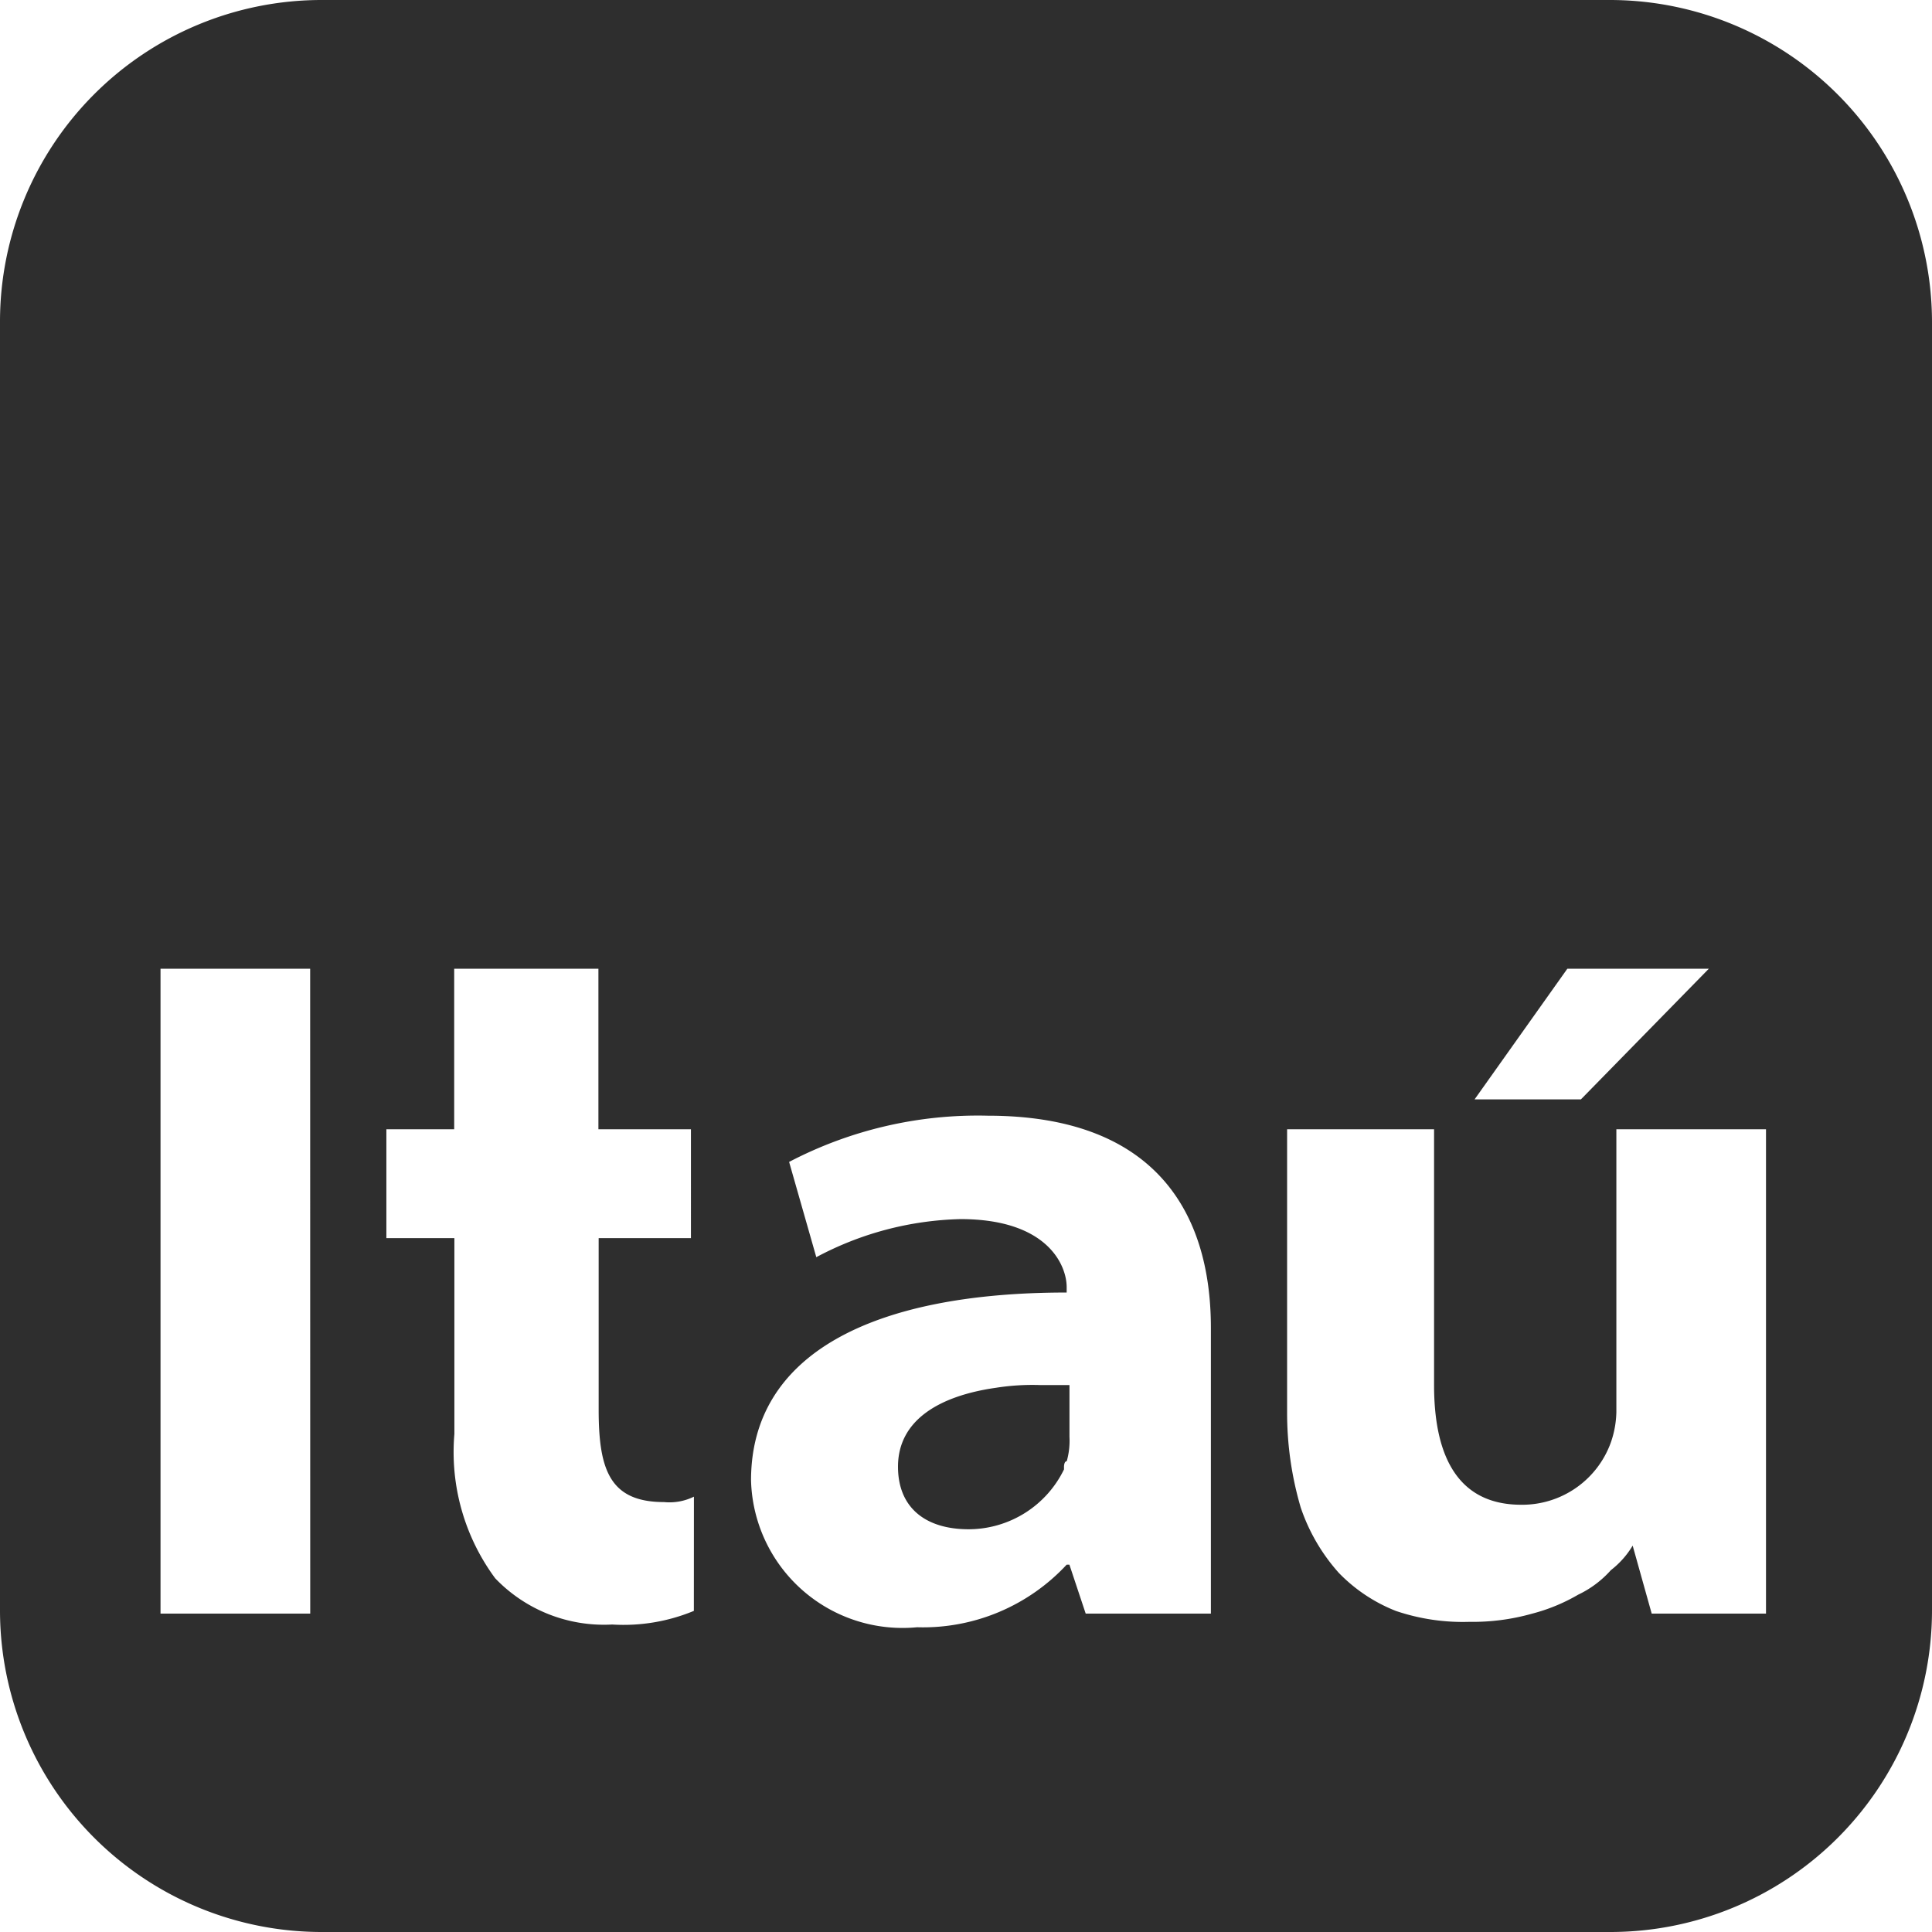 <svg id="itau-neg" xmlns="http://www.w3.org/2000/svg" width="31.052" height="31.052" viewBox="0 0 31.052 31.052">
  <path id="Caminho_1028" data-name="Caminho 1028" d="M68.574,64.344c-.918.131-1.574.525-1.574,1.268,0,.656.437,1.006,1.137,1.006a1.707,1.707,0,0,0,1.531-.962v-.044s0-.087.044-.087a1.211,1.211,0,0,0,.044-.394V64.3h-.481A3.76,3.76,0,0,0,68.574,64.344Z" transform="translate(-52.567 -42.039)" fill="#2e2e2e"/>
  <path id="Caminho_1029" data-name="Caminho 1029" d="M59.891,13.4H39.161A5.17,5.17,0,0,0,34,18.561v20.73a5.17,5.17,0,0,0,5.161,5.161h20.73a5.17,5.17,0,0,0,5.161-5.161V18.6A5.18,5.18,0,0,0,59.891,13.4ZM38.986,39.335H36.58V28.97h2.405ZM59.191,28.97h2.274l-2.056,2.1H57.7ZM45.152,39.291a2.948,2.948,0,0,1-1.312.219,2.421,2.421,0,0,1-1.881-.743,3.412,3.412,0,0,1-.656-2.318V33.3H40.21V31.55H41.3V28.97h2.318v2.58h1.487V33.3H43.622v2.755c0,.962.175,1.487,1.05,1.487a.891.891,0,0,0,.481-.087Zm8.266.044H51.45l-.262-.787h-.044a3.15,3.15,0,0,1-2.405,1.006,2.436,2.436,0,0,1-2.668-2.362c0-2.012,1.924-3.018,5.073-3.018v-.087c0-.35-.306-1.093-1.706-1.093a5.167,5.167,0,0,0-2.318.612l-.437-1.531a6.544,6.544,0,0,1,3.193-.743c2.668,0,3.586,1.531,3.586,3.411v4.592Zm9.053,0H60.547l-.306-1.093a1.417,1.417,0,0,1-.35.394,1.653,1.653,0,0,1-.525.394,2.926,2.926,0,0,1-.743.306,3.506,3.506,0,0,1-1.006.131,3.352,3.352,0,0,1-1.181-.175,2.605,2.605,0,0,1-.918-.612,3.025,3.025,0,0,1-.612-1.05,5.381,5.381,0,0,1-.219-1.531V31.55h2.362v4.111c0,1.225.437,1.924,1.4,1.924a1.514,1.514,0,0,0,1.443-1.006,1.572,1.572,0,0,0,.087-.481V31.55h2.405v7.785Z" transform="translate(-34 -13.4)" fill="#2e2e2e"/>
</svg>
